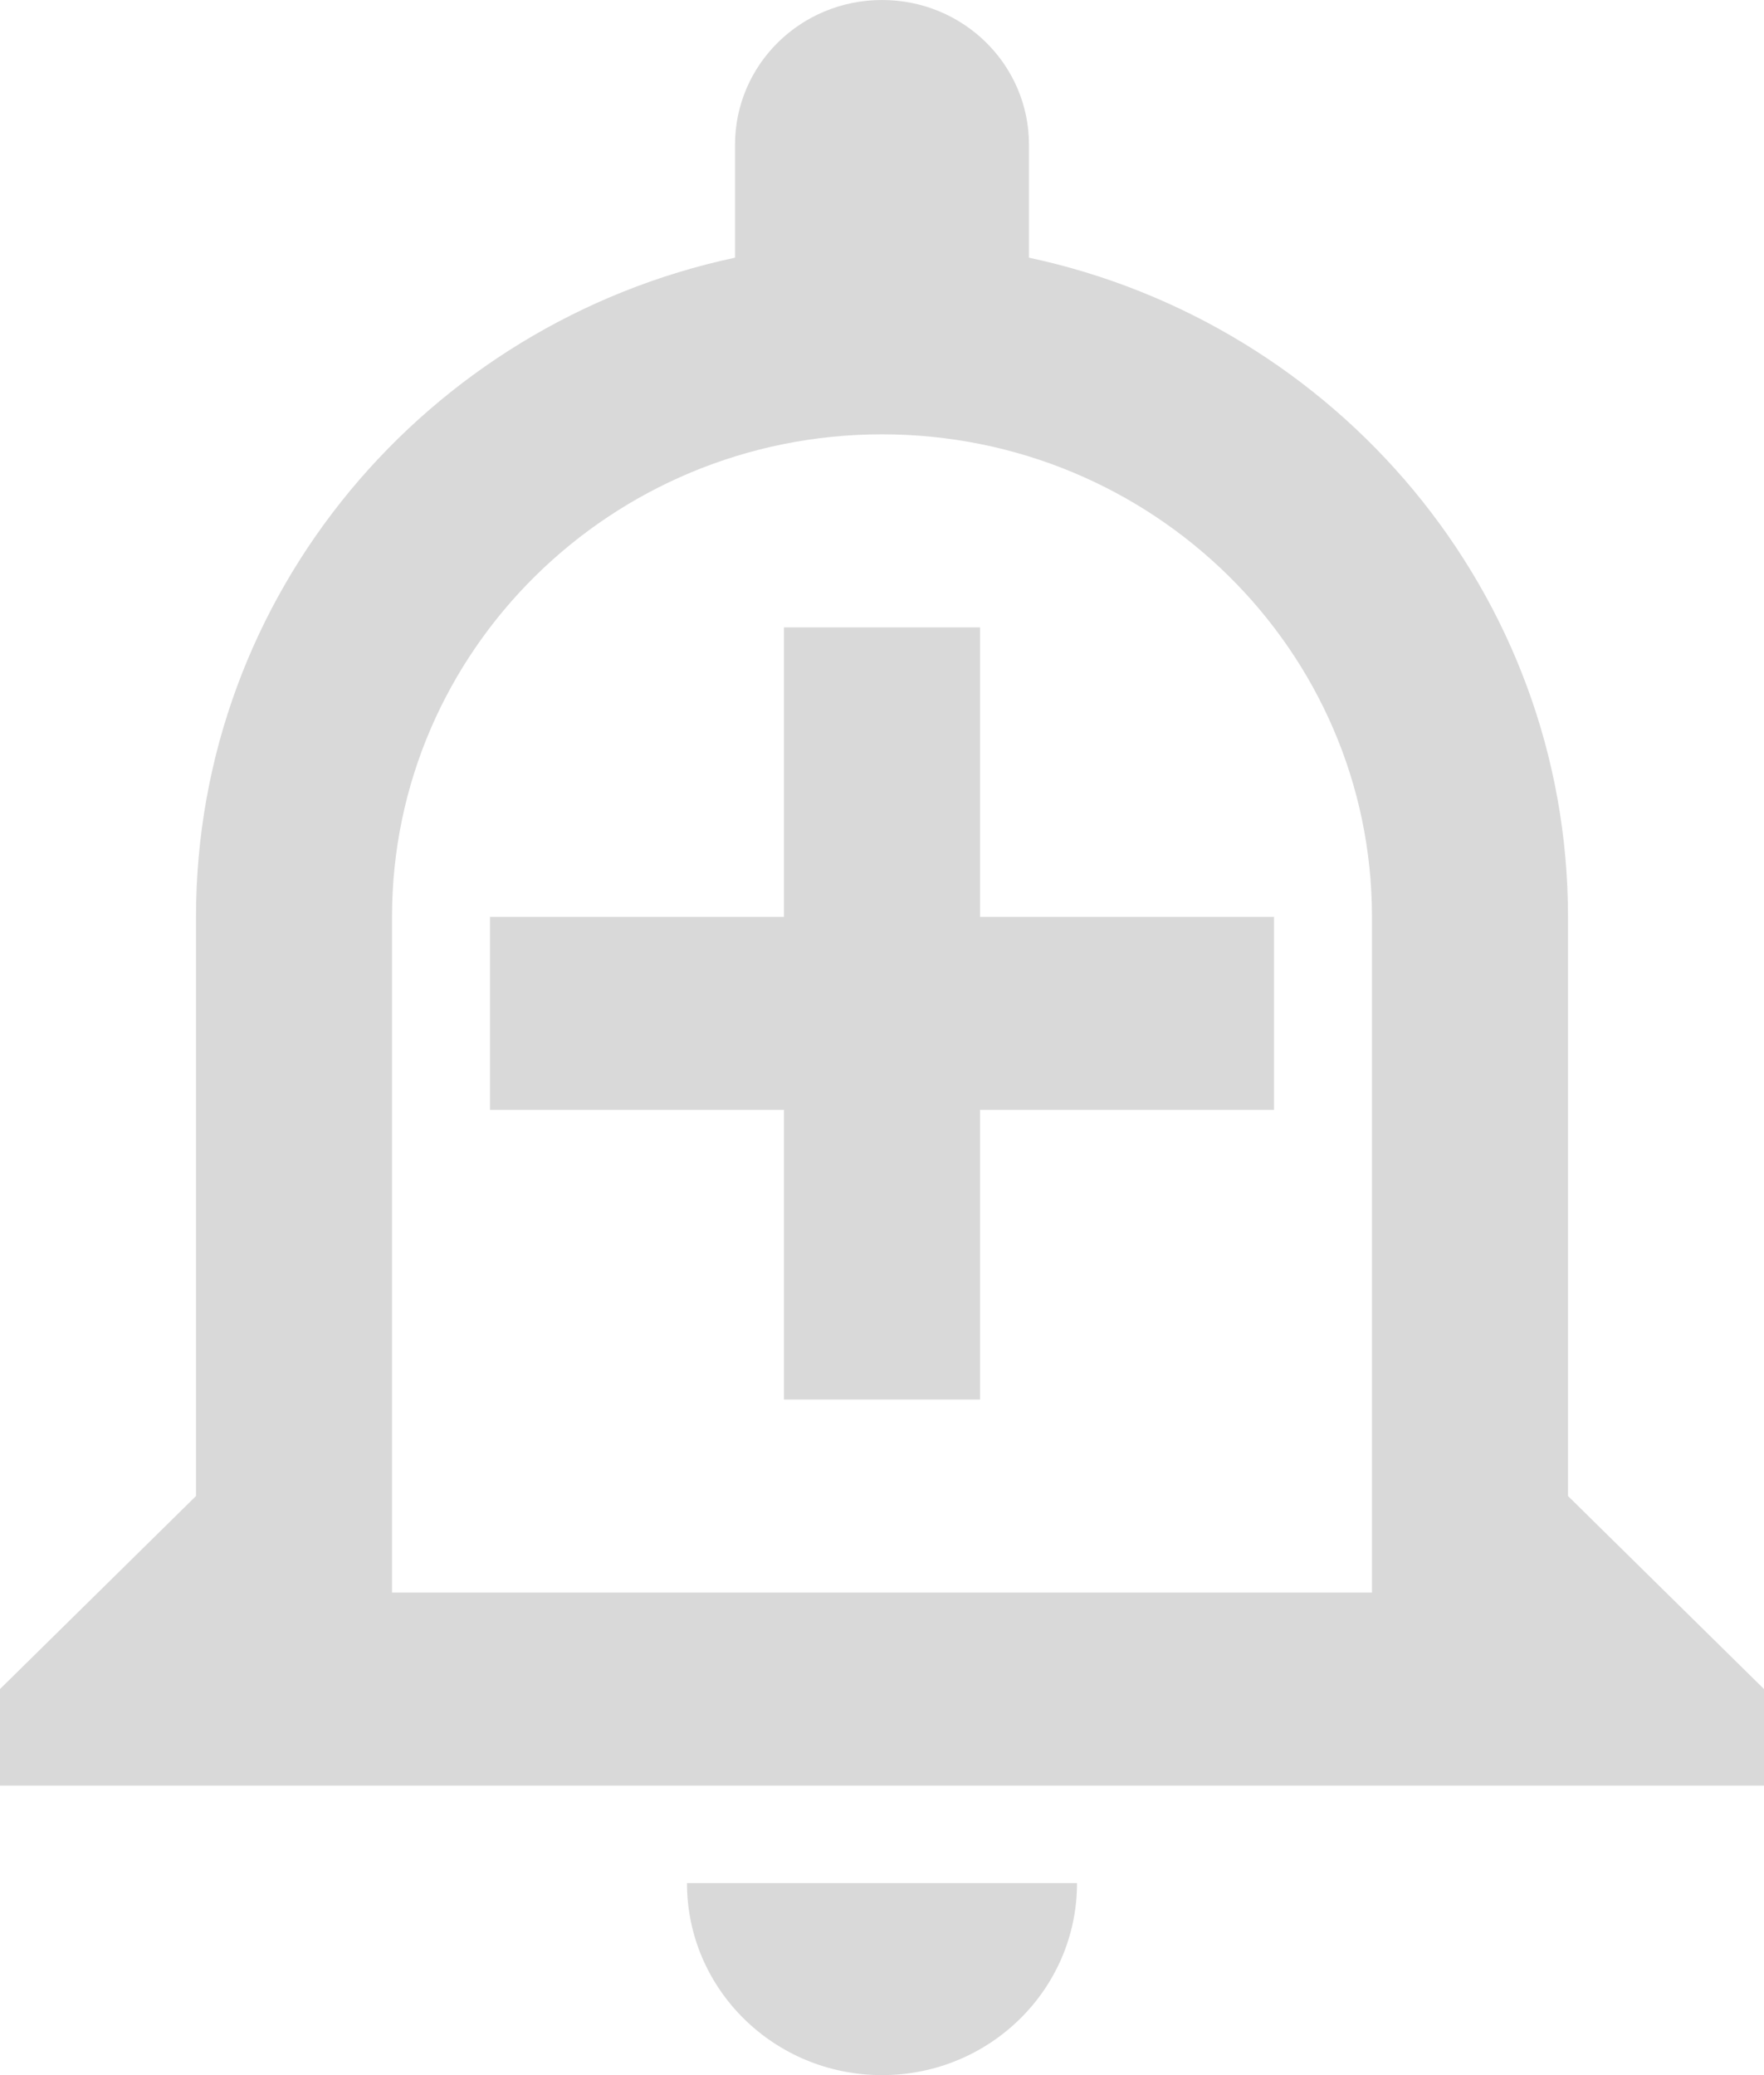 <svg width="34" height="40" viewBox="0 0 34 40" fill="none" xmlns="http://www.w3.org/2000/svg">
<path d="M13.241 36.298C13.241 38.344 14.922 40 17 40C19.078 40 20.759 38.344 20.759 36.298H13.241ZM17 8.372C22.213 8.372 26.444 12.54 26.444 17.674V30.698H7.556V17.674C7.556 12.54 11.787 8.372 17 8.372ZM17 0C15.432 0 14.167 1.247 14.167 2.791V4.967C8.236 6.233 3.778 11.442 3.778 17.674V28.837L0 32.558V34.419H34V32.558L30.222 28.837V17.674C30.222 11.442 25.764 6.233 19.833 4.967V2.791C19.833 1.247 18.568 0 17 0ZM18.889 12.093H15.111V17.674H9.444V21.395H15.111V26.977H18.889V21.395H24.556V17.674H18.889V12.093Z" fill="#D9D9D9"/>
</svg>
